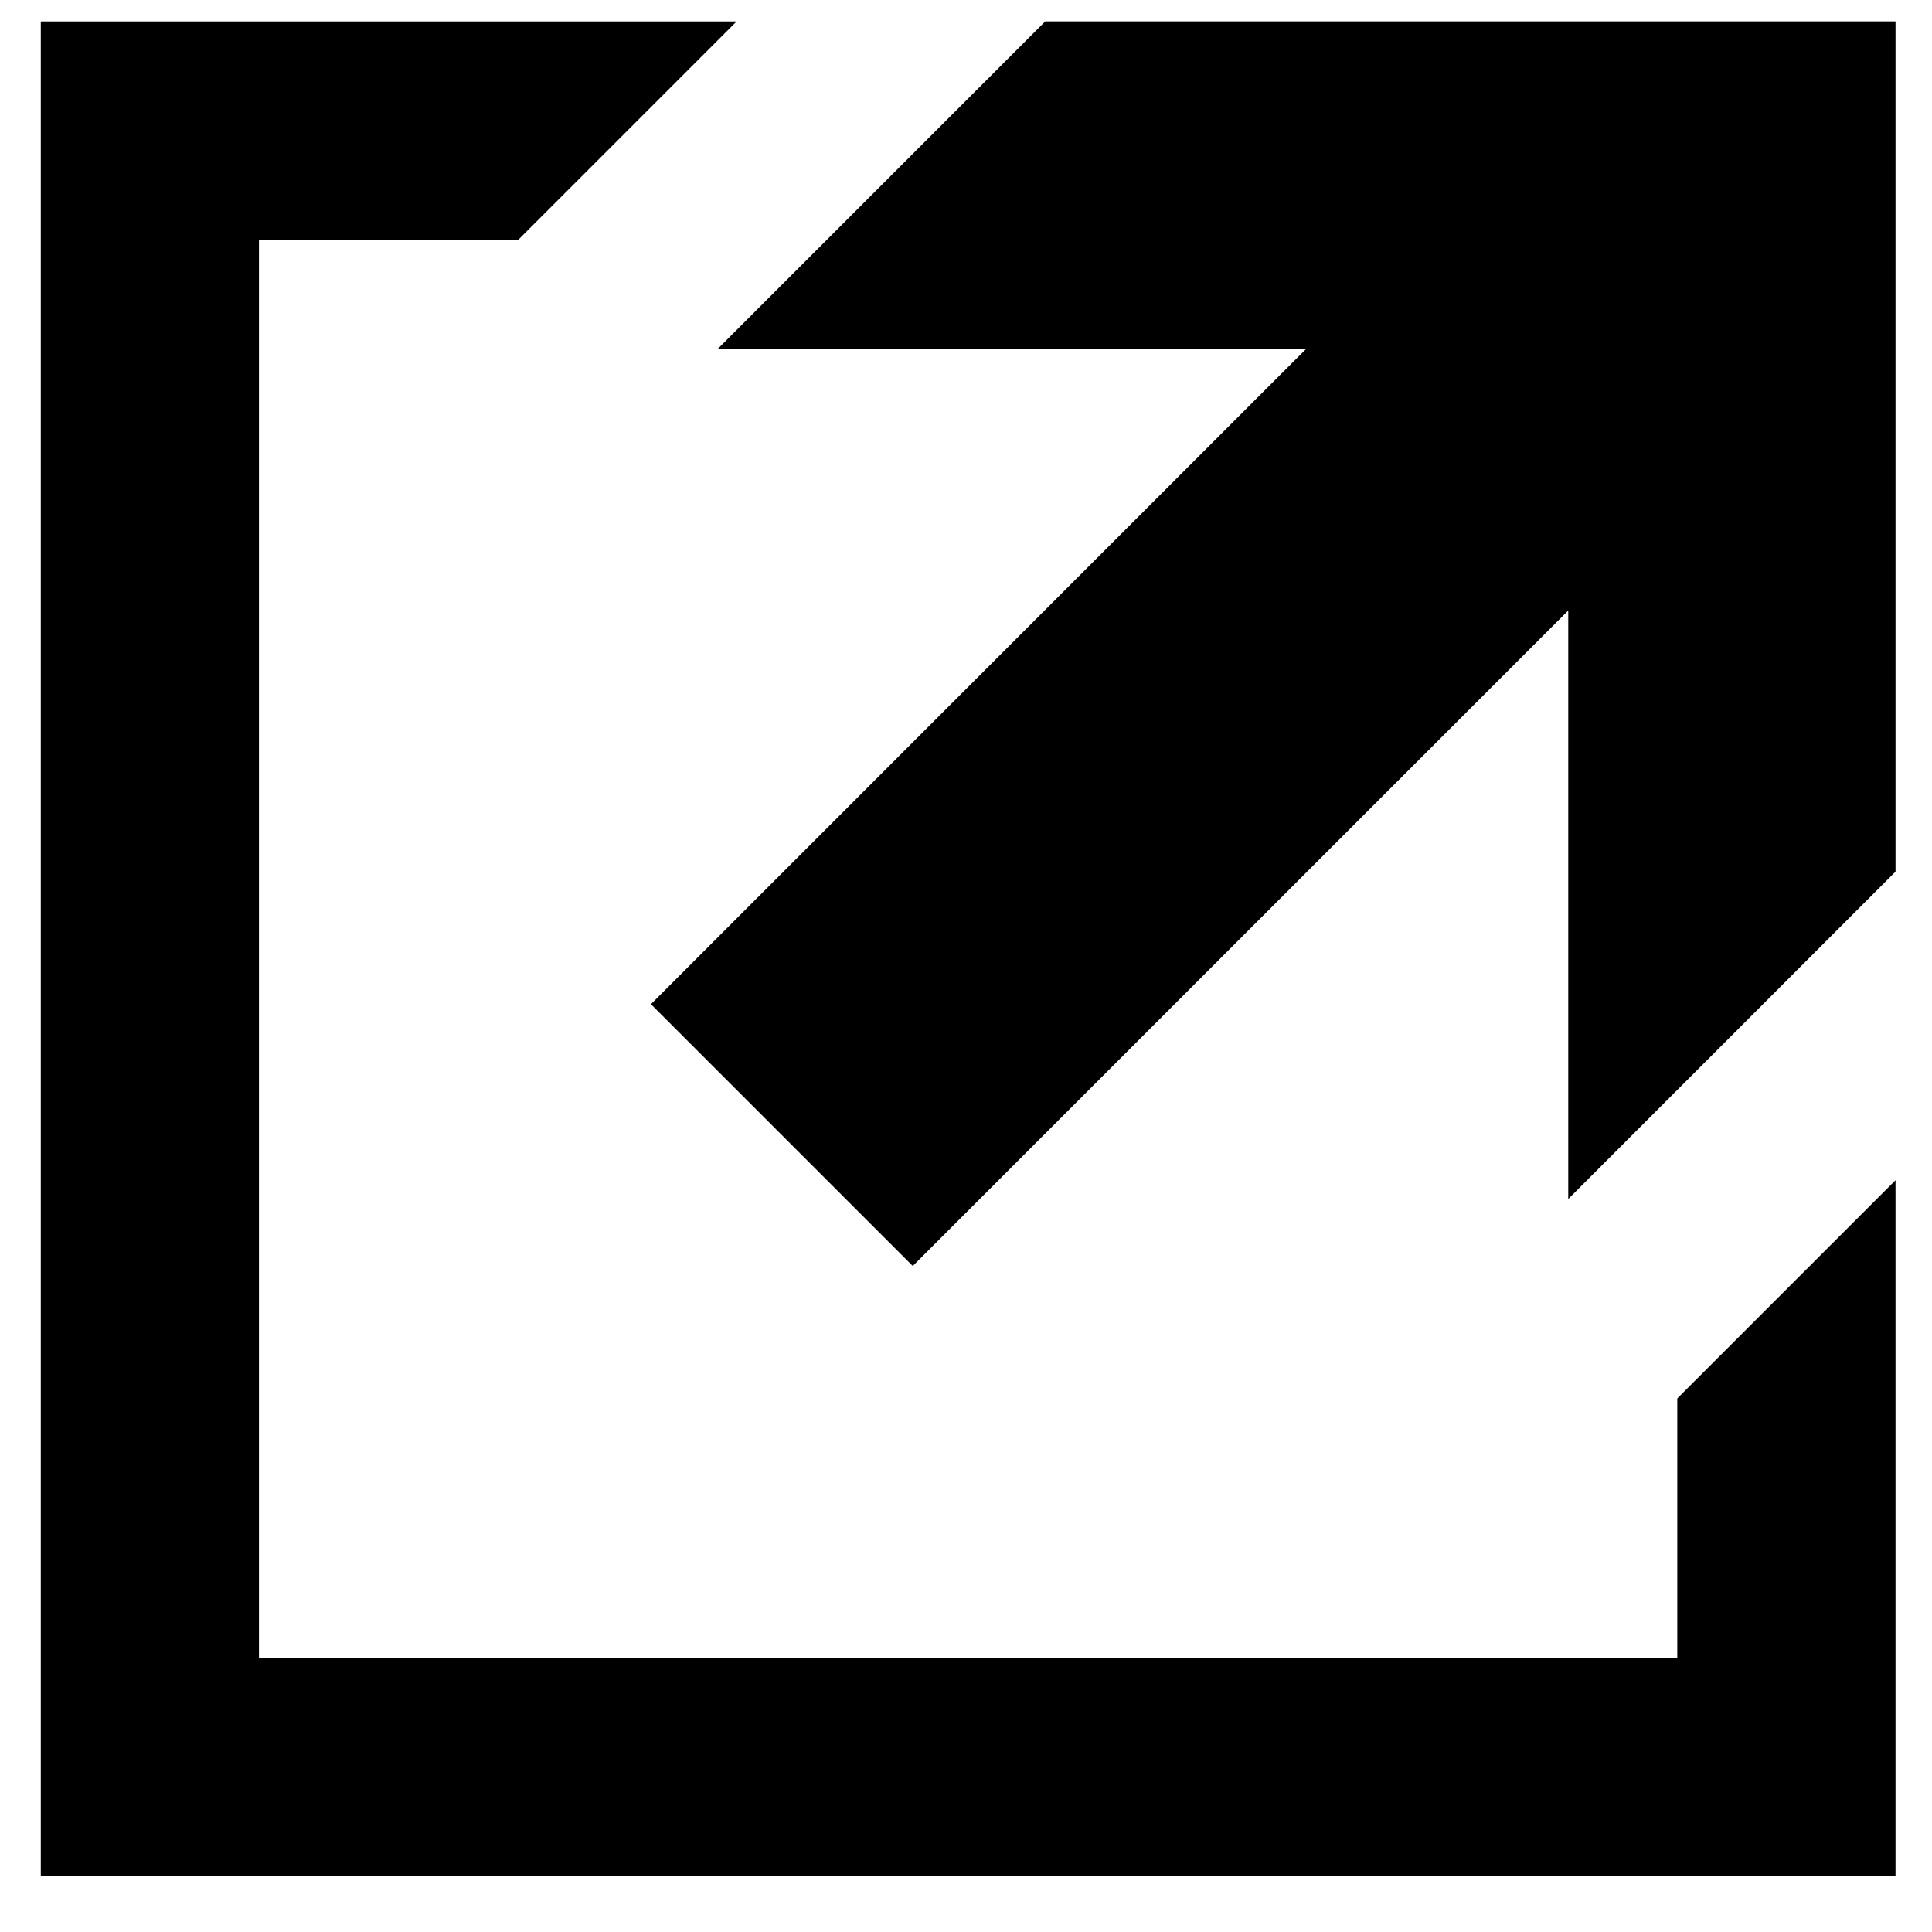 <?xml version="1.0" standalone="no"?><!DOCTYPE svg PUBLIC "-//W3C//DTD SVG 1.1//EN" "http://www.w3.org/Graphics/SVG/1.1/DTD/svg11.dtd"><svg width="100%" height="100%" viewBox="0 0 25 25" version="1.1" xmlns="http://www.w3.org/2000/svg" xmlns:xlink="http://www.w3.org/1999/xlink" xml:space="preserve" style="fill-rule:evenodd;clip-rule:evenodd;stroke-linejoin:round;stroke-miterlimit:1.414;"><path d="M6.709,3.1l-3.358,0l0,18.353l18.353,0l0,-3.357l2.824,-2.824l0,9.005l-24,0l0,-24l9.004,0l-2.823,2.823ZM16.904,4.512l-7.614,0l4.235,-4.235l11.003,0l0,11.002l-4.235,4.236l0,-7.615l-8.482,8.482l-3.388,-3.388l8.481,-8.482Z" style="fill:#000;"/></svg>
